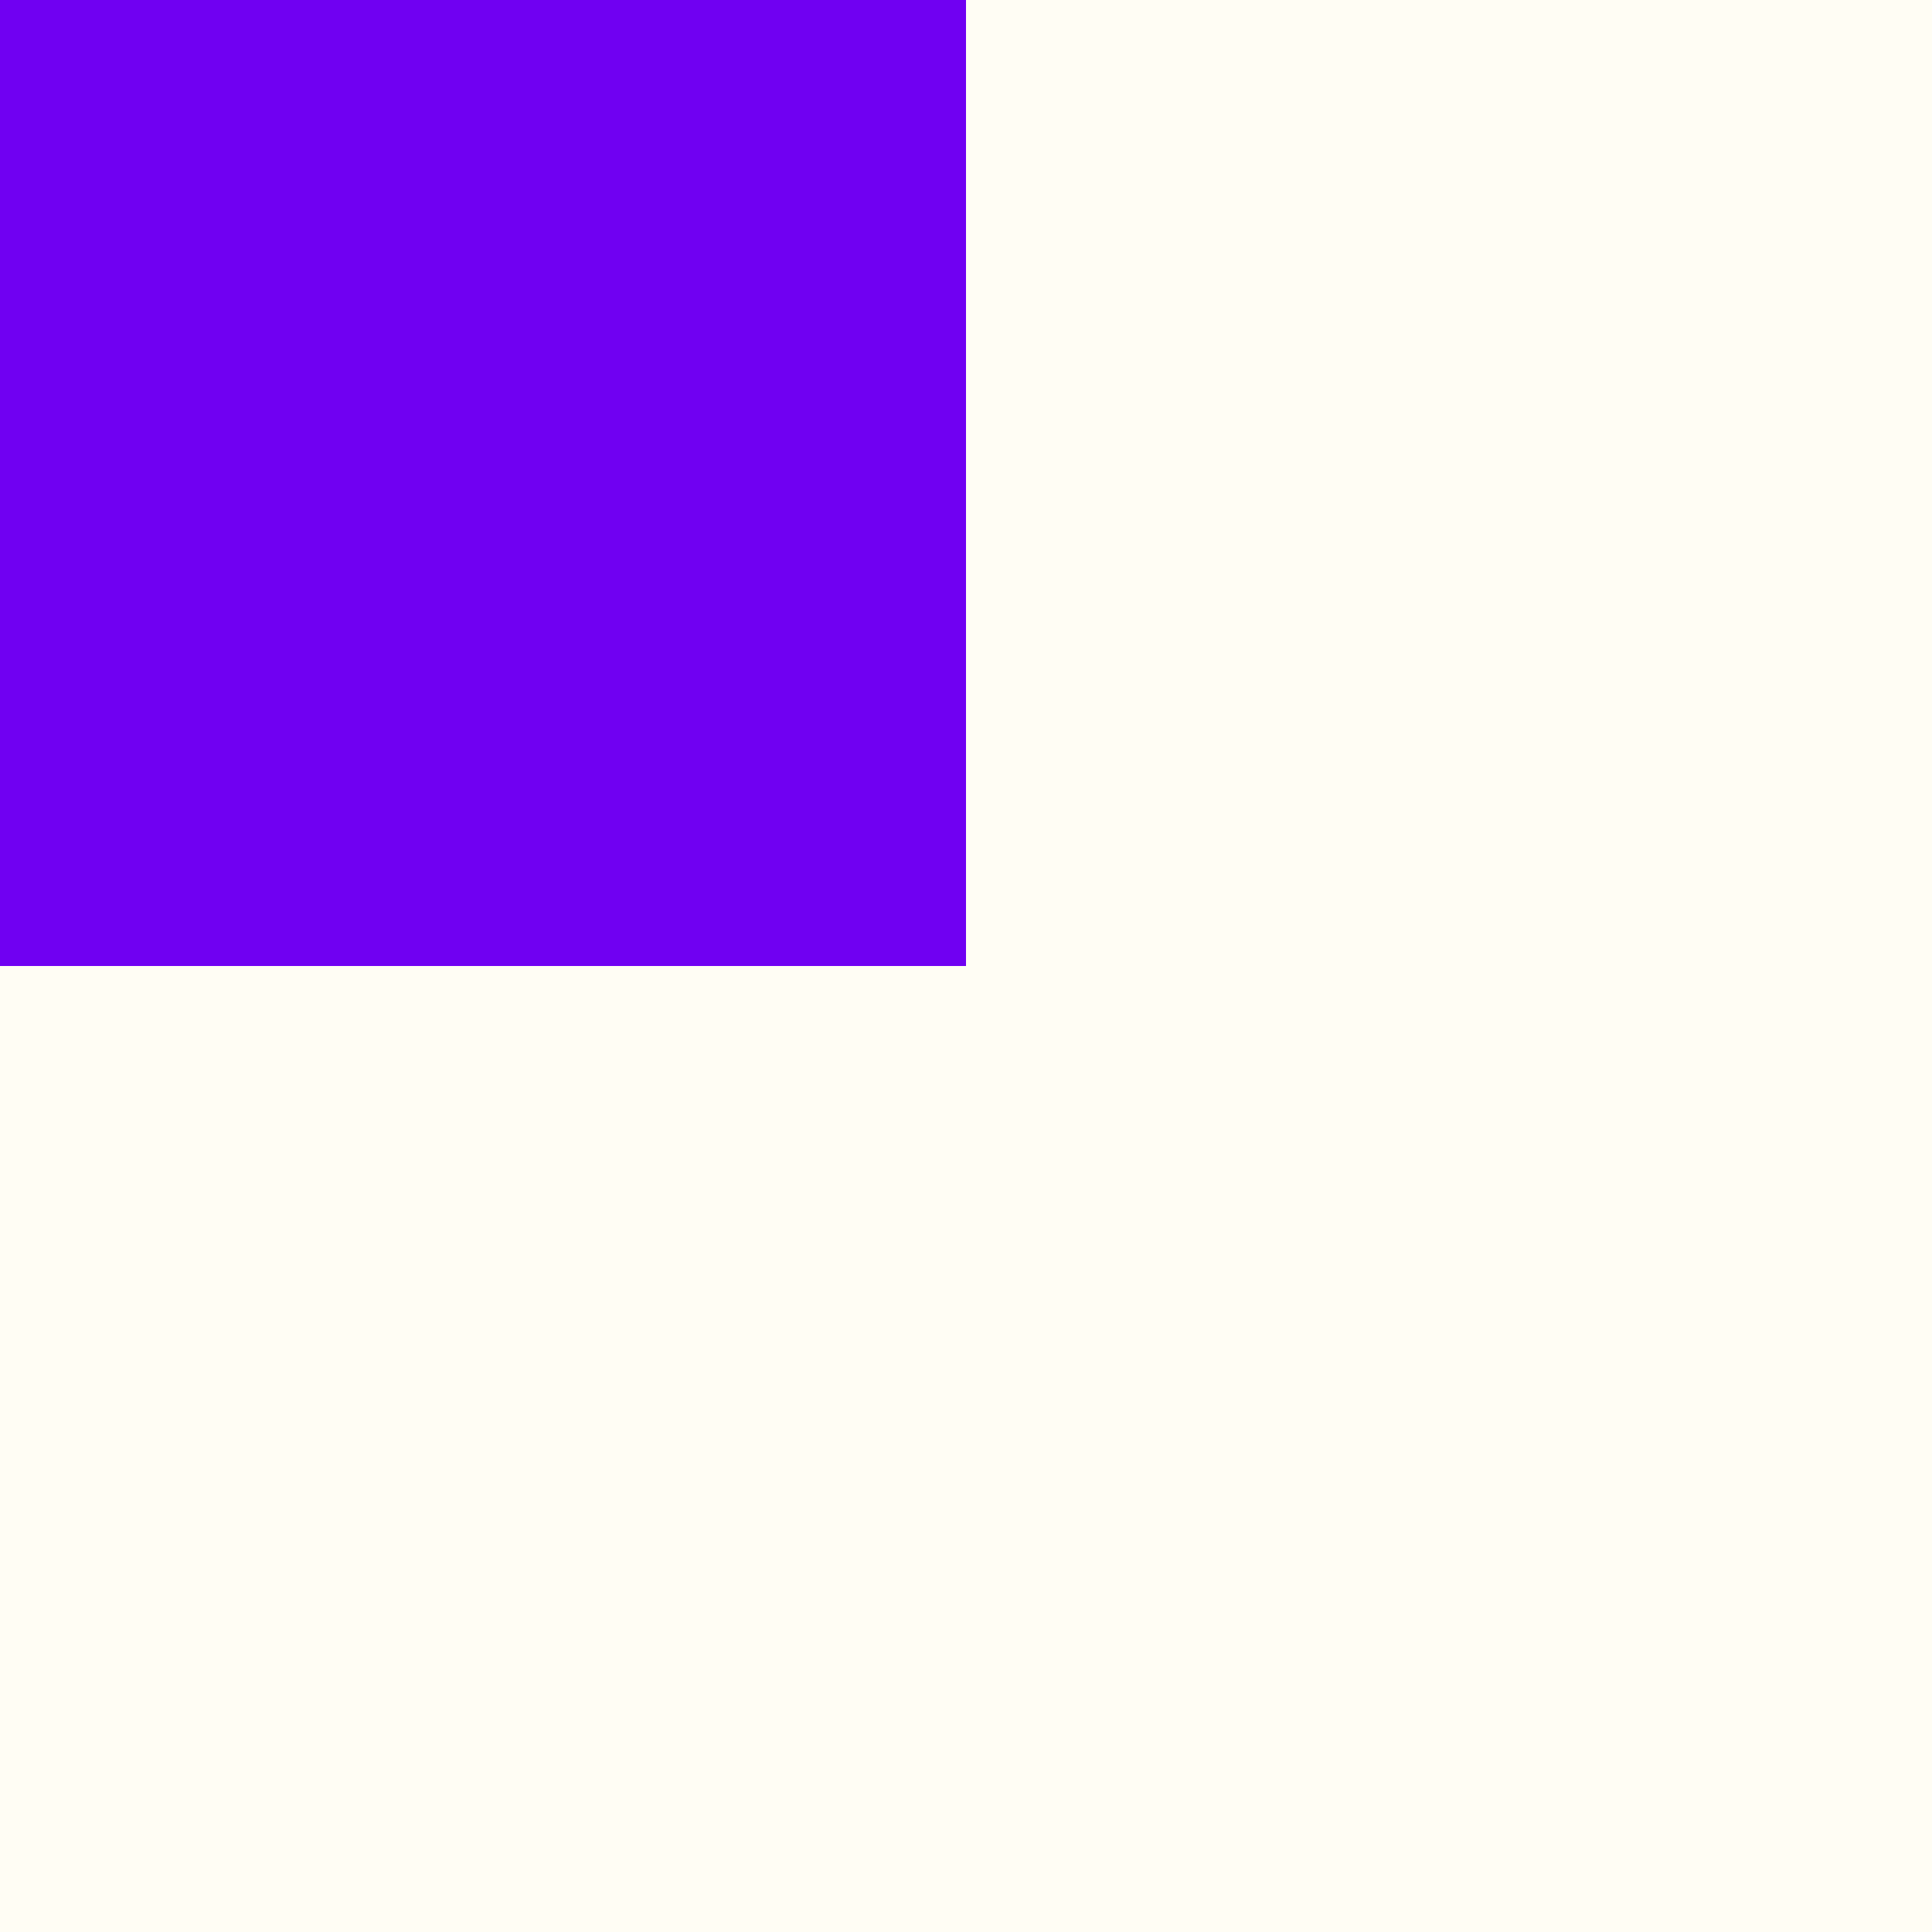 <svg width="2" height="2" viewBox="0 0 2 2" fill="none" xmlns="http://www.w3.org/2000/svg">
<rect x="0" y="0" width="2" height="2" fill="#808080" stroke="none"/>
<rect x="2" y="2" width="1" height="1" transform="rotate(-180 2 2)" fill="#FFFDF4"/>
<rect x="1" y="2" width="1" height="1" transform="rotate(-180 1 2)" fill="#FFFDF4"/>
<rect x="1" y="1" width="1" height="1" transform="rotate(-180 1 1)" fill="#7000F2"/>
<rect x="2" y="1" width="1" height="1" transform="rotate(-180 2 1)" fill="#FFFDF4"/>
</svg>
